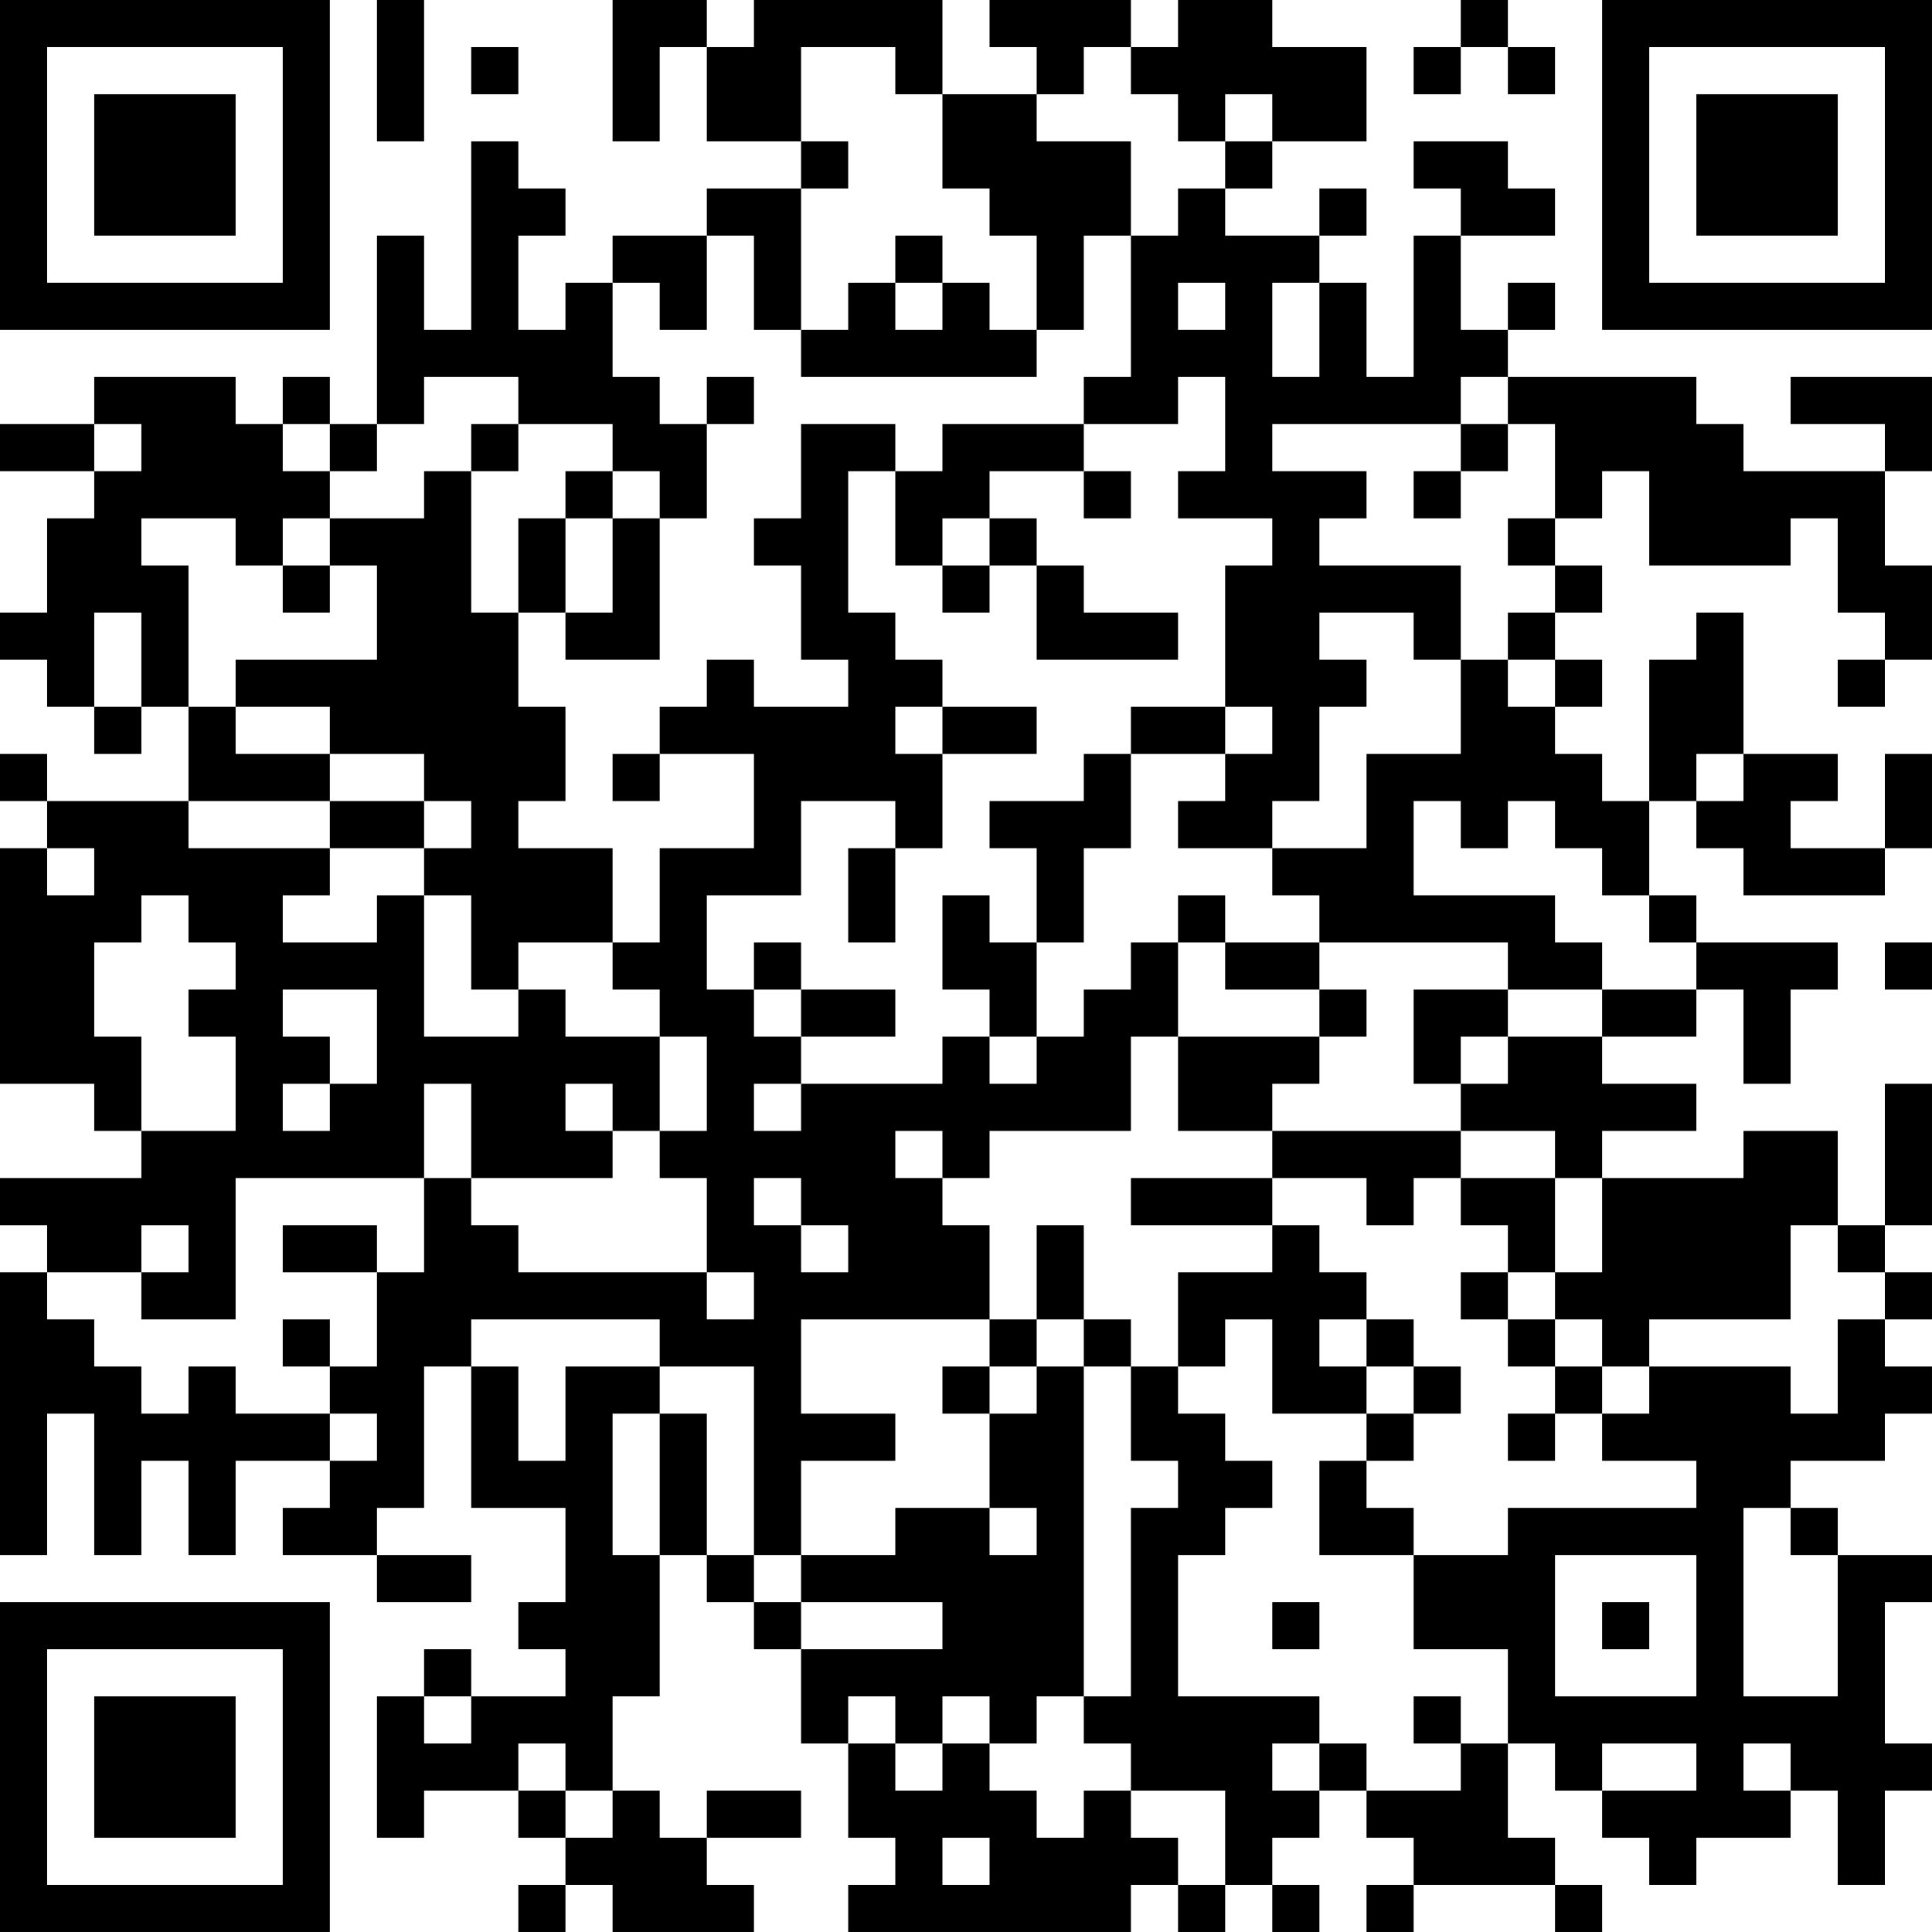 <?xml version="1.0" encoding="UTF-8"?>
<svg xmlns="http://www.w3.org/2000/svg" version="1.1" width="200" height="200" viewBox="0 0 200 200"><rect x="0" y="0" width="200" height="200" fill="#ffffff"/><g transform="scale(4.878)"><g transform="translate(0,0)"><path fill-rule="evenodd" d="M8 0L8 3L9 3L9 0ZM13 0L13 3L14 3L14 1L15 1L15 3L17 3L17 4L15 4L15 5L13 5L13 6L12 6L12 7L11 7L11 5L12 5L12 4L11 4L11 3L10 3L10 7L9 7L9 5L8 5L8 9L7 9L7 8L6 8L6 9L5 9L5 8L2 8L2 9L0 9L0 10L2 10L2 11L1 11L1 13L0 13L0 14L1 14L1 15L2 15L2 16L3 16L3 15L4 15L4 17L1 17L1 16L0 16L0 17L1 17L1 18L0 18L0 23L2 23L2 24L3 24L3 25L0 25L0 26L1 26L1 27L0 27L0 33L1 33L1 30L2 30L2 33L3 33L3 31L4 31L4 33L5 33L5 31L7 31L7 32L6 32L6 33L8 33L8 34L10 34L10 33L8 33L8 32L9 32L9 29L10 29L10 32L12 32L12 34L11 34L11 35L12 35L12 36L10 36L10 35L9 35L9 36L8 36L8 39L9 39L9 38L11 38L11 39L12 39L12 40L11 40L11 41L12 41L12 40L13 40L13 41L16 41L16 40L15 40L15 39L17 39L17 38L15 38L15 39L14 39L14 38L13 38L13 36L14 36L14 33L15 33L15 34L16 34L16 35L17 35L17 37L18 37L18 39L19 39L19 40L18 40L18 41L24 41L24 40L25 40L25 41L26 41L26 40L27 40L27 41L28 41L28 40L27 40L27 39L28 39L28 38L29 38L29 39L30 39L30 40L29 40L29 41L30 41L30 40L33 40L33 41L34 41L34 40L33 40L33 39L32 39L32 37L33 37L33 38L34 38L34 39L35 39L35 40L36 40L36 39L38 39L38 38L39 38L39 40L40 40L40 38L41 38L41 37L40 37L40 34L41 34L41 33L39 33L39 32L38 32L38 31L40 31L40 30L41 30L41 29L40 29L40 28L41 28L41 27L40 27L40 26L41 26L41 23L40 23L40 26L39 26L39 24L37 24L37 25L34 25L34 24L36 24L36 23L34 23L34 22L36 22L36 21L37 21L37 23L38 23L38 21L39 21L39 20L36 20L36 19L35 19L35 17L36 17L36 18L37 18L37 19L40 19L40 18L41 18L41 16L40 16L40 18L38 18L38 17L39 17L39 16L37 16L37 13L36 13L36 14L35 14L35 17L34 17L34 16L33 16L33 15L34 15L34 14L33 14L33 13L34 13L34 12L33 12L33 11L34 11L34 10L35 10L35 12L38 12L38 11L39 11L39 13L40 13L40 14L39 14L39 15L40 15L40 14L41 14L41 12L40 12L40 10L41 10L41 8L38 8L38 9L40 9L40 10L37 10L37 9L36 9L36 8L32 8L32 7L33 7L33 6L32 6L32 7L31 7L31 5L33 5L33 4L32 4L32 3L30 3L30 4L31 4L31 5L30 5L30 8L29 8L29 6L28 6L28 5L29 5L29 4L28 4L28 5L26 5L26 4L27 4L27 3L29 3L29 1L27 1L27 0L25 0L25 1L24 1L24 0L21 0L21 1L22 1L22 2L20 2L20 0L16 0L16 1L15 1L15 0ZM31 0L31 1L30 1L30 2L31 2L31 1L32 1L32 2L33 2L33 1L32 1L32 0ZM10 1L10 2L11 2L11 1ZM17 1L17 3L18 3L18 4L17 4L17 7L16 7L16 5L15 5L15 7L14 7L14 6L13 6L13 8L14 8L14 9L15 9L15 11L14 11L14 10L13 10L13 9L11 9L11 8L9 8L9 9L8 9L8 10L7 10L7 9L6 9L6 10L7 10L7 11L6 11L6 12L5 12L5 11L3 11L3 12L4 12L4 15L5 15L5 16L7 16L7 17L4 17L4 18L7 18L7 19L6 19L6 20L8 20L8 19L9 19L9 22L11 22L11 21L12 21L12 22L14 22L14 24L13 24L13 23L12 23L12 24L13 24L13 25L10 25L10 23L9 23L9 25L5 25L5 28L3 28L3 27L4 27L4 26L3 26L3 27L1 27L1 28L2 28L2 29L3 29L3 30L4 30L4 29L5 29L5 30L7 30L7 31L8 31L8 30L7 30L7 29L8 29L8 27L9 27L9 25L10 25L10 26L11 26L11 27L15 27L15 28L16 28L16 27L15 27L15 25L14 25L14 24L15 24L15 22L14 22L14 21L13 21L13 20L14 20L14 18L16 18L16 16L14 16L14 15L15 15L15 14L16 14L16 15L18 15L18 14L17 14L17 12L16 12L16 11L17 11L17 9L19 9L19 10L18 10L18 13L19 13L19 14L20 14L20 15L19 15L19 16L20 16L20 18L19 18L19 17L17 17L17 19L15 19L15 21L16 21L16 22L17 22L17 23L16 23L16 24L17 24L17 23L20 23L20 22L21 22L21 23L22 23L22 22L23 22L23 21L24 21L24 20L25 20L25 22L24 22L24 24L21 24L21 25L20 25L20 24L19 24L19 25L20 25L20 26L21 26L21 28L17 28L17 30L19 30L19 31L17 31L17 33L16 33L16 29L14 29L14 28L10 28L10 29L11 29L11 31L12 31L12 29L14 29L14 30L13 30L13 33L14 33L14 30L15 30L15 33L16 33L16 34L17 34L17 35L20 35L20 34L17 34L17 33L19 33L19 32L21 32L21 33L22 33L22 32L21 32L21 30L22 30L22 29L23 29L23 36L22 36L22 37L21 37L21 36L20 36L20 37L19 37L19 36L18 36L18 37L19 37L19 38L20 38L20 37L21 37L21 38L22 38L22 39L23 39L23 38L24 38L24 39L25 39L25 40L26 40L26 38L24 38L24 37L23 37L23 36L24 36L24 32L25 32L25 31L24 31L24 29L25 29L25 30L26 30L26 31L27 31L27 32L26 32L26 33L25 33L25 36L28 36L28 37L27 37L27 38L28 38L28 37L29 37L29 38L31 38L31 37L32 37L32 35L30 35L30 33L32 33L32 32L36 32L36 31L34 31L34 30L35 30L35 29L38 29L38 30L39 30L39 28L40 28L40 27L39 27L39 26L38 26L38 28L35 28L35 29L34 29L34 28L33 28L33 27L34 27L34 25L33 25L33 24L31 24L31 23L32 23L32 22L34 22L34 21L36 21L36 20L35 20L35 19L34 19L34 18L33 18L33 17L32 17L32 18L31 18L31 17L30 17L30 19L33 19L33 20L34 20L34 21L32 21L32 20L28 20L28 19L27 19L27 18L29 18L29 16L31 16L31 14L32 14L32 15L33 15L33 14L32 14L32 13L33 13L33 12L32 12L32 11L33 11L33 9L32 9L32 8L31 8L31 9L27 9L27 10L29 10L29 11L28 11L28 12L31 12L31 14L30 14L30 13L28 13L28 14L29 14L29 15L28 15L28 17L27 17L27 18L25 18L25 17L26 17L26 16L27 16L27 15L26 15L26 12L27 12L27 11L25 11L25 10L26 10L26 8L25 8L25 9L23 9L23 8L24 8L24 5L25 5L25 4L26 4L26 3L27 3L27 2L26 2L26 3L25 3L25 2L24 2L24 1L23 1L23 2L22 2L22 3L24 3L24 5L23 5L23 7L22 7L22 5L21 5L21 4L20 4L20 2L19 2L19 1ZM19 5L19 6L18 6L18 7L17 7L17 8L22 8L22 7L21 7L21 6L20 6L20 5ZM19 6L19 7L20 7L20 6ZM25 6L25 7L26 7L26 6ZM27 6L27 8L28 8L28 6ZM15 8L15 9L16 9L16 8ZM2 9L2 10L3 10L3 9ZM10 9L10 10L9 10L9 11L7 11L7 12L6 12L6 13L7 13L7 12L8 12L8 14L5 14L5 15L7 15L7 16L9 16L9 17L7 17L7 18L9 18L9 19L10 19L10 21L11 21L11 20L13 20L13 18L11 18L11 17L12 17L12 15L11 15L11 13L12 13L12 14L14 14L14 11L13 11L13 10L12 10L12 11L11 11L11 13L10 13L10 10L11 10L11 9ZM20 9L20 10L19 10L19 12L20 12L20 13L21 13L21 12L22 12L22 14L25 14L25 13L23 13L23 12L22 12L22 11L21 11L21 10L23 10L23 11L24 11L24 10L23 10L23 9ZM31 9L31 10L30 10L30 11L31 11L31 10L32 10L32 9ZM12 11L12 13L13 13L13 11ZM20 11L20 12L21 12L21 11ZM2 13L2 15L3 15L3 13ZM20 15L20 16L22 16L22 15ZM24 15L24 16L23 16L23 17L21 17L21 18L22 18L22 20L21 20L21 19L20 19L20 21L21 21L21 22L22 22L22 20L23 20L23 18L24 18L24 16L26 16L26 15ZM13 16L13 17L14 17L14 16ZM36 16L36 17L37 17L37 16ZM9 17L9 18L10 18L10 17ZM1 18L1 19L2 19L2 18ZM18 18L18 20L19 20L19 18ZM3 19L3 20L2 20L2 22L3 22L3 24L5 24L5 22L4 22L4 21L5 21L5 20L4 20L4 19ZM25 19L25 20L26 20L26 21L28 21L28 22L25 22L25 24L27 24L27 25L24 25L24 26L27 26L27 27L25 27L25 29L26 29L26 28L27 28L27 30L29 30L29 31L28 31L28 33L30 33L30 32L29 32L29 31L30 31L30 30L31 30L31 29L30 29L30 28L29 28L29 27L28 27L28 26L27 26L27 25L29 25L29 26L30 26L30 25L31 25L31 26L32 26L32 27L31 27L31 28L32 28L32 29L33 29L33 30L32 30L32 31L33 31L33 30L34 30L34 29L33 29L33 28L32 28L32 27L33 27L33 25L31 25L31 24L27 24L27 23L28 23L28 22L29 22L29 21L28 21L28 20L26 20L26 19ZM16 20L16 21L17 21L17 22L19 22L19 21L17 21L17 20ZM40 20L40 21L41 21L41 20ZM6 21L6 22L7 22L7 23L6 23L6 24L7 24L7 23L8 23L8 21ZM30 21L30 23L31 23L31 22L32 22L32 21ZM16 25L16 26L17 26L17 27L18 27L18 26L17 26L17 25ZM6 26L6 27L8 27L8 26ZM22 26L22 28L21 28L21 29L20 29L20 30L21 30L21 29L22 29L22 28L23 28L23 29L24 29L24 28L23 28L23 26ZM6 28L6 29L7 29L7 28ZM28 28L28 29L29 29L29 30L30 30L30 29L29 29L29 28ZM37 32L37 36L39 36L39 33L38 33L38 32ZM33 33L33 36L36 36L36 33ZM27 34L27 35L28 35L28 34ZM34 34L34 35L35 35L35 34ZM9 36L9 37L10 37L10 36ZM30 36L30 37L31 37L31 36ZM11 37L11 38L12 38L12 39L13 39L13 38L12 38L12 37ZM34 37L34 38L36 38L36 37ZM37 37L37 38L38 38L38 37ZM20 39L20 40L21 40L21 39ZM0 0L0 7L7 7L7 0ZM1 1L1 6L6 6L6 1ZM2 2L2 5L5 5L5 2ZM34 0L34 7L41 7L41 0ZM35 1L35 6L40 6L40 1ZM36 2L36 5L39 5L39 2ZM0 34L0 41L7 41L7 34ZM1 35L1 40L6 40L6 35ZM2 36L2 39L5 39L5 36Z" fill="#000000"/></g></g></svg>
